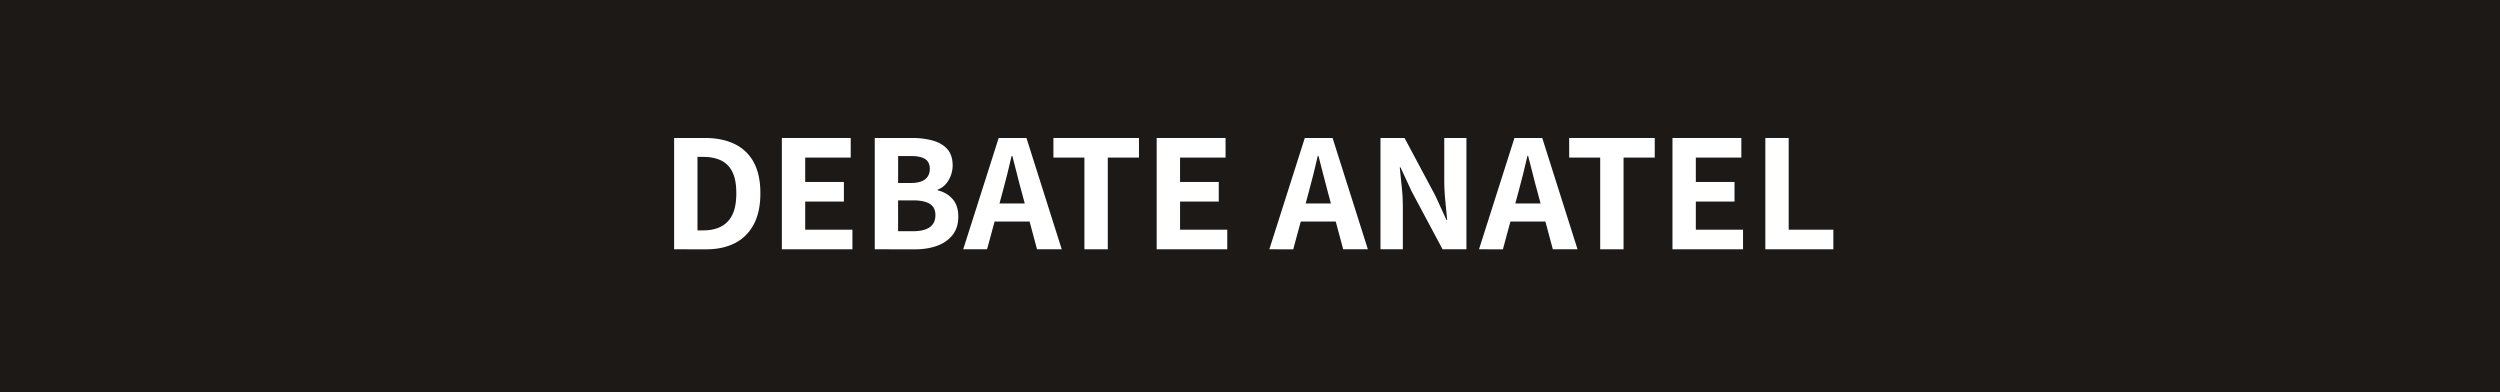 <svg xmlns="http://www.w3.org/2000/svg" xmlns:xlink="http://www.w3.org/1999/xlink" viewBox="0 0 4400 690"><defs><style>.cls-1{fill:none;}.cls-2{clip-path:url(#clip-path);}.cls-3{fill:#1c1917;}.cls-4{fill:#fff;}</style><clipPath id="clip-path"><rect class="cls-1" width="4400" height="690"/></clipPath></defs><title>ContadorDEBATE_ANATEL</title><g id="Capa_2" data-name="Capa 2"><g id="Capa_1-2" data-name="Capa 1"><g class="cls-2"><rect class="cls-3" width="4400" height="690"/></g><path class="cls-4" d="M1186.46,438.75V242.85h54.3q30,0,51.9,10.5a74.53,74.53,0,0,1,33.75,32q11.85,21.45,11.85,54.75t-11.85,55.2q-11.85,21.9-33.15,32.7t-50.1,10.8Zm41.1-33.3h10.8q17.4,0,30.45-6.6t20.1-20.85q7-14.25,7-37.95t-7-37.65q-7-13.95-20.1-20.1t-30.45-6.15h-10.8Z"/><path class="cls-4" d="M1376.06,438.75V242.85h121.2v34.5h-80.1v42.9h68.1v34.5h-68.1v49.5h83.1v34.5Z"/><path class="cls-4" d="M1539.56,438.75V242.85h65.7a135.66,135.66,0,0,1,36.3,4.5q16.2,4.5,25.65,15t9.45,29.1a50.71,50.71,0,0,1-7.05,25.5q-7.06,12.3-19.35,16.8V335a49.09,49.09,0,0,1,26,15q10.35,11.4,10.35,31.2t-10.2,32.55q-10.21,12.75-27.3,18.9t-38.4,6.15Zm41.1-116.7h22.2q17.39,0,25.5-6.6t8.1-18q0-12.3-8.25-17.55t-25-5.25h-22.5Zm0,84.9h26.4q19.18,0,29.25-7.05t10-21.45q0-13.5-9.9-19.65t-29.4-6.15h-26.4Z"/><path class="cls-4" d="M1695.26,438.75l62.4-195.9h48.9l62.1,195.9h-43.5l-27-100.8q-4.22-15-8.25-31.5t-8.25-32.1h-1.2q-3.6,15.6-7.65,32.1t-8.25,31.5l-27.3,100.8Zm39.6-48.9v-31.8h93.6v31.8Z"/><path class="cls-4" d="M1908.56,438.75V277.35H1854v-34.5h150.6v34.5h-54.9v161.4Z"/><path class="cls-4" d="M2035.75,438.75V242.85H2157v34.5h-80.1v42.9H2145v34.5h-68.1v49.5H2160v34.5Z"/><path class="cls-4" d="M2234.05,438.75l62.4-195.9h48.9l62.1,195.9H2364L2337,338q-4.2-15-8.25-31.5t-8.25-32.1h-1.2q-3.6,15.6-7.65,32.1t-8.25,31.5l-27.3,100.8Zm39.6-48.9v-31.8h93.6v31.8Z"/><path class="cls-4" d="M2429.65,438.75V242.85H2472l54.3,101.7,19.5,42.6h1.2q-1.5-15.6-3.3-34.2t-1.8-35.7v-74.4h39v195.9h-42l-54.3-101.7-19.8-42.6h-1.2q1.5,15.9,3.45,34.2a331.59,331.59,0,0,1,1.95,35.1v75Z"/><path class="cls-4" d="M2603.05,438.75l62.4-195.9h48.9l62.1,195.9H2733L2706,338q-4.22-15-8.25-31.5t-8.25-32.1h-1.2q-3.6,15.6-7.65,32.1t-8.25,31.5l-27.3,100.8Zm39.6-48.9v-31.8h93.6v31.8Z"/><path class="cls-4" d="M2816.35,438.75V277.35h-54.6v-34.5h150.6v34.5h-54.9v161.4Z"/><path class="cls-4" d="M2943.55,438.75V242.85h121.2v34.5h-80.1v42.9h68.1v34.5h-68.1v49.5h83.1v34.5Z"/><path class="cls-4" d="M3107,438.75V242.85h41.1v161.4h78.6v34.5Z"/></g></g></svg>